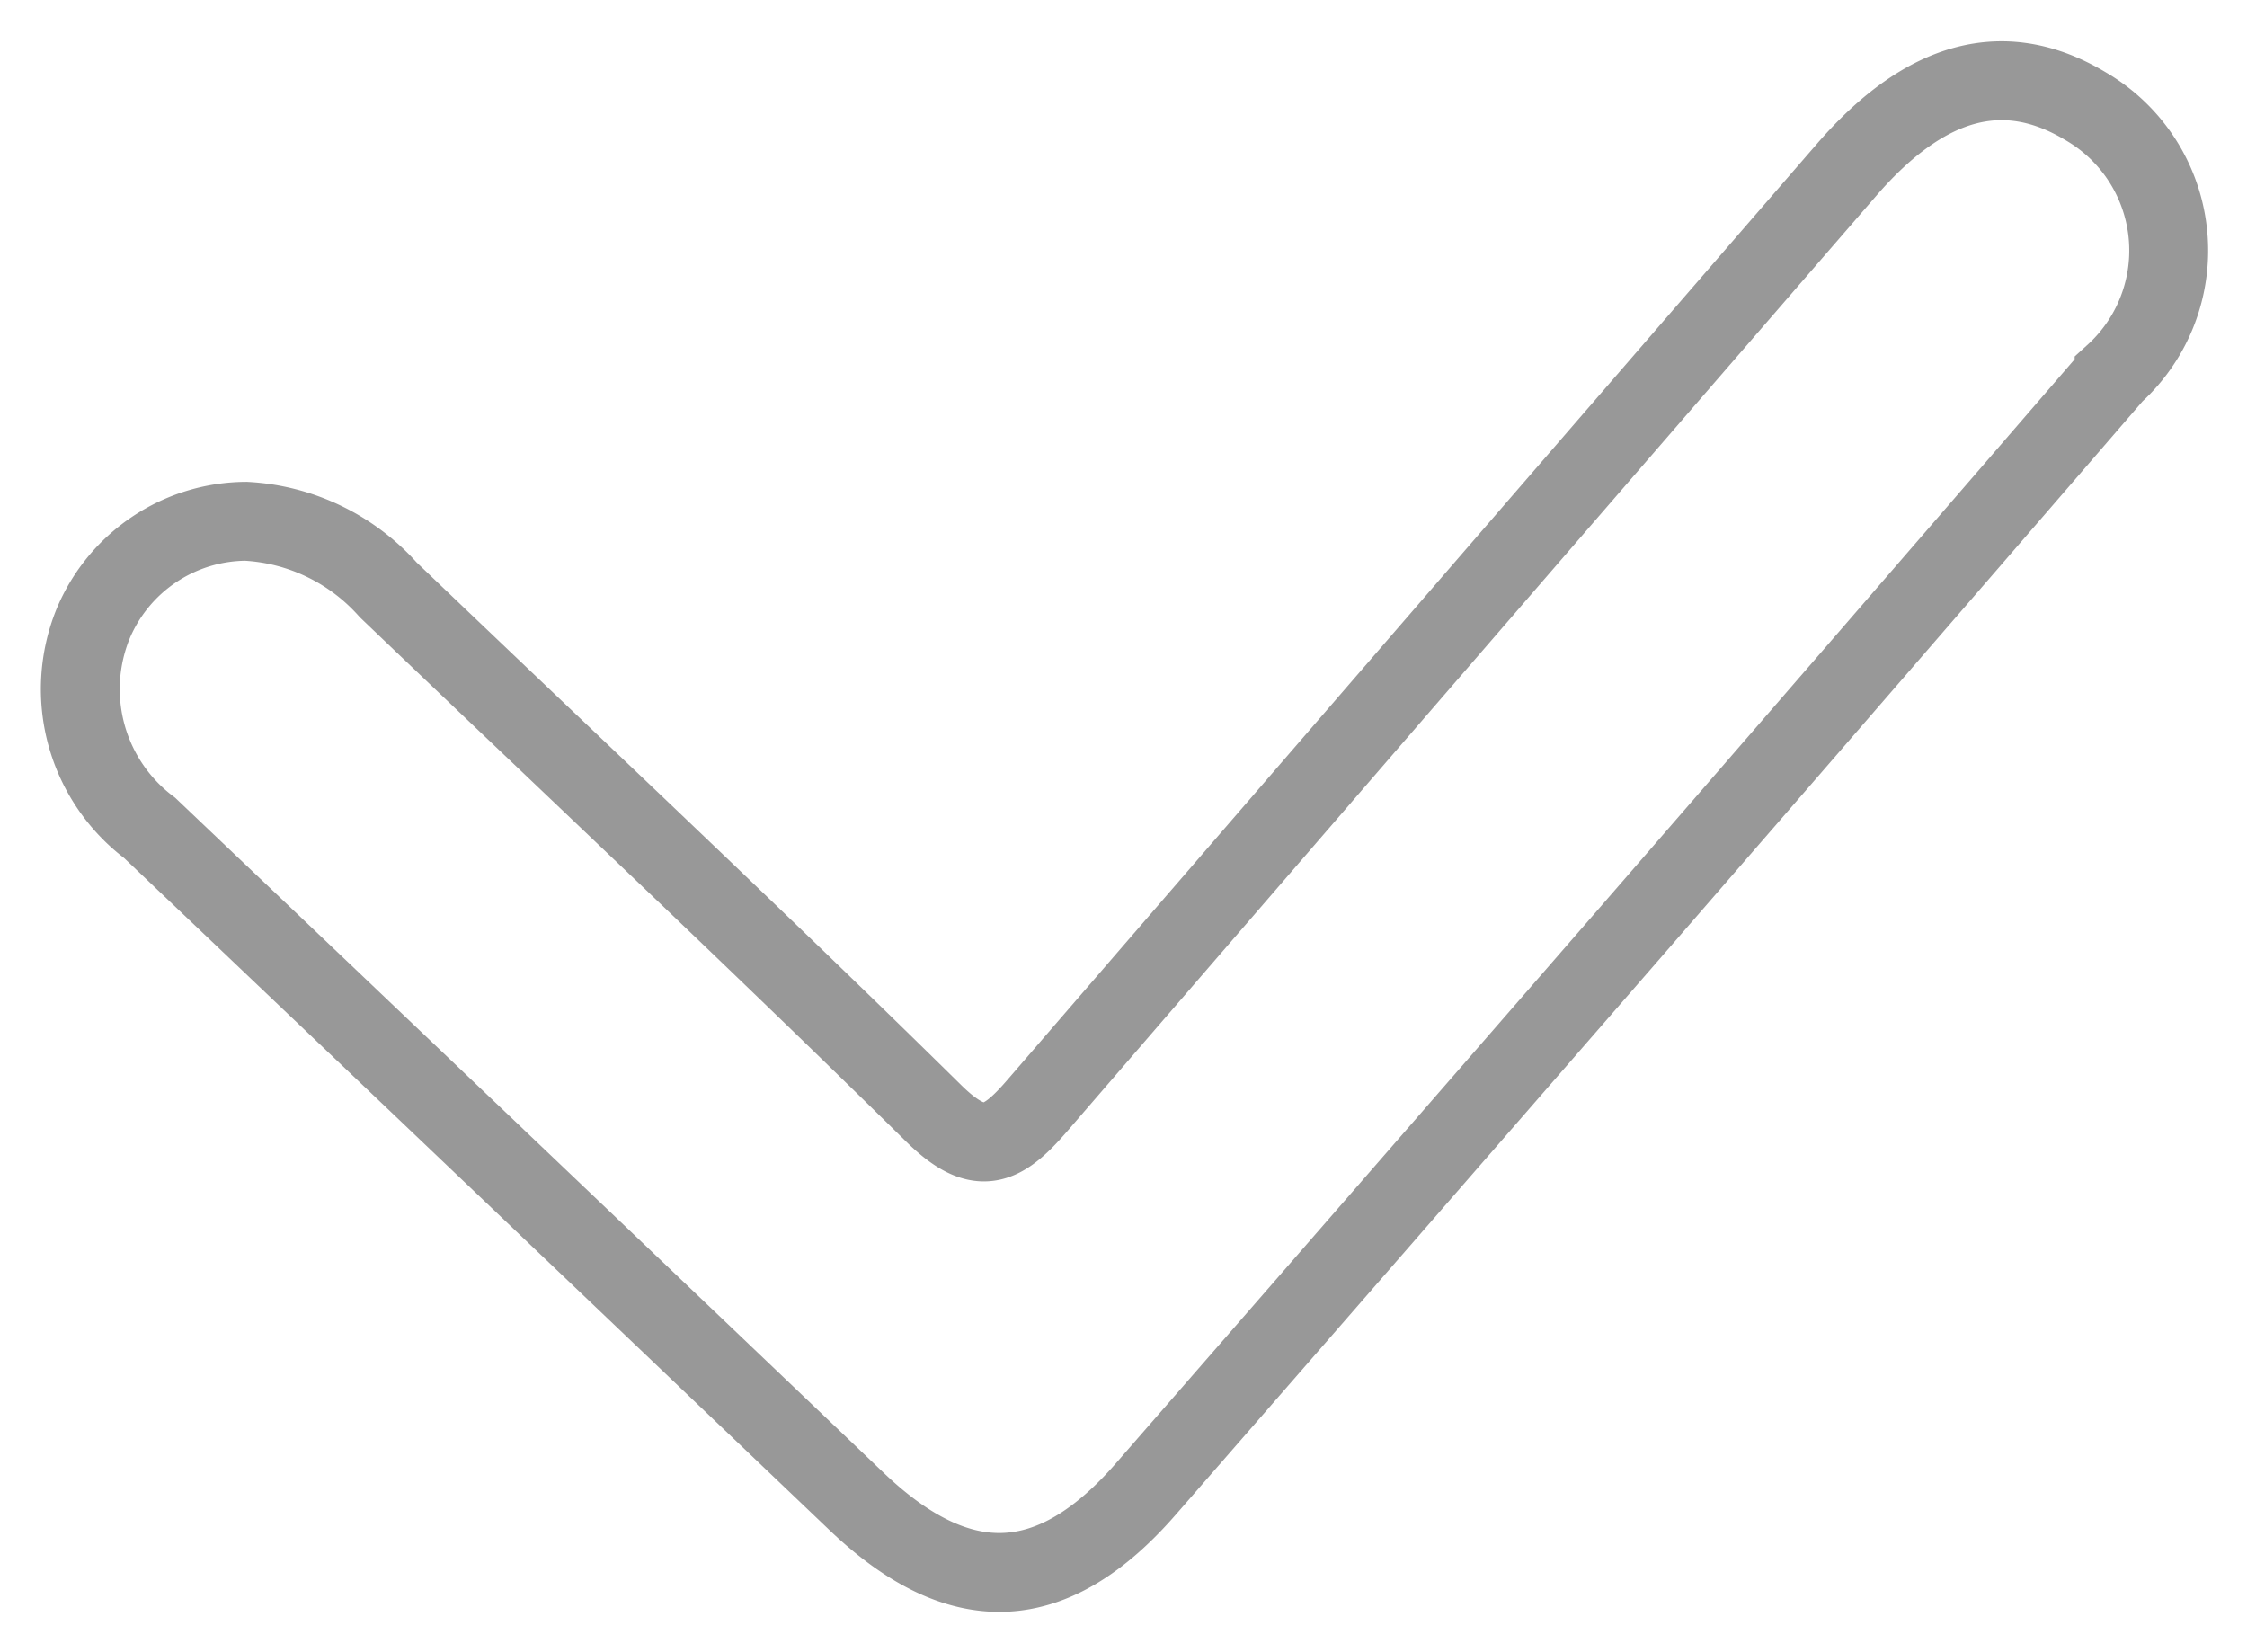 <svg xmlns="http://www.w3.org/2000/svg" width="28.488" height="20.941" viewBox="0 0 28.488 20.941">
  <path id="Tracé_29489" data-name="Tracé 29489" d="M41.536,62.068a2.114,2.114,0,0,0-1.937,1.3,2.2,2.2,0,0,0,.717,2.587q4.484,4.265,8.96,8.537c1.308,1.249,2.483,1.206,3.669-.154q3.062-3.513,6.121-7.03,3.083-3.55,6.156-7.108a2.115,2.115,0,0,0-.361-3.394c-1.023-.616-2.024-.353-3.025.8Q56.7,63.534,51.58,69.464c-.463.54-.753.676-1.334.1-2.273-2.238-4.6-4.421-6.905-6.627A2.6,2.6,0,0,0,41.536,62.068Z" transform="translate(-38.419 -55.459)" fill="none" stroke="#989898" strokeWidth="2"/>
</svg>
